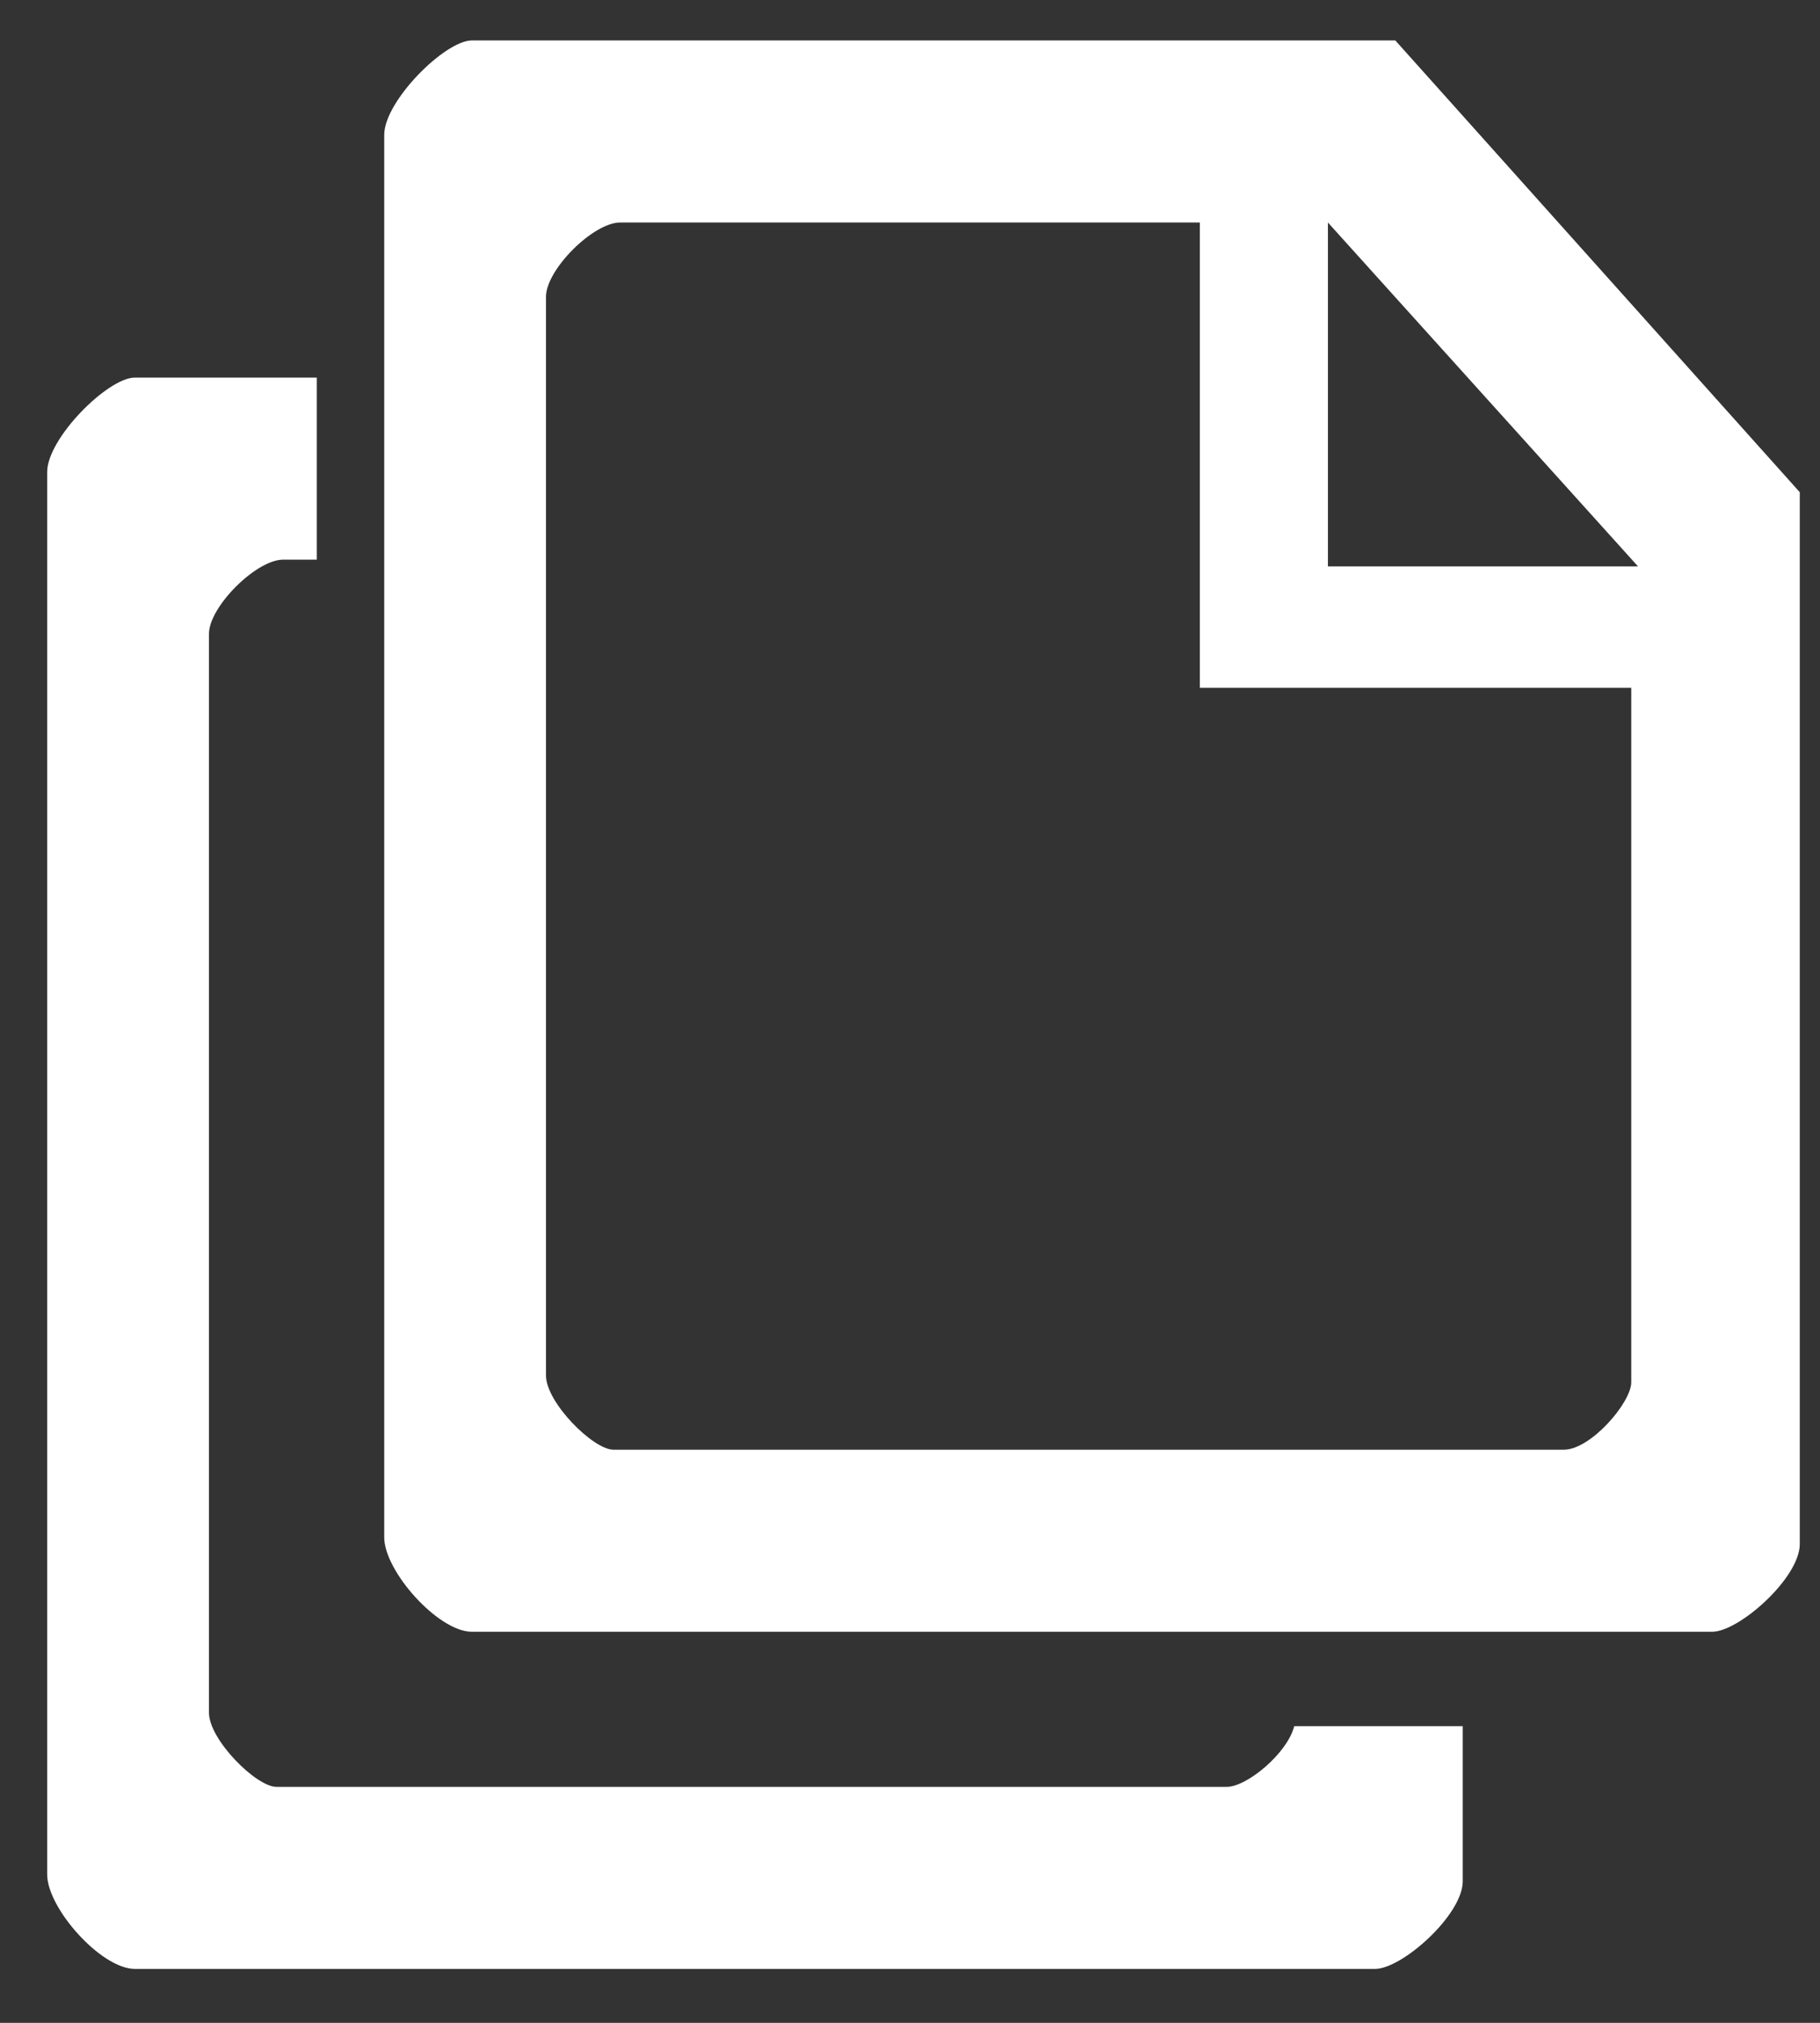 <?xml version="1.0" ?><!DOCTYPE svg  PUBLIC '-//W3C//DTD SVG 1.1//EN'  'http://www.w3.org/Graphics/SVG/1.1/DTD/svg11.dtd'><svg enable-background="new -0.7 -0.6 27 30" height="30px" version="1.1" viewBox="-0.7 -0.6 27 30" width="27px" xml:space="preserve" xmlns="http://www.w3.org/2000/svg" xmlns:xlink="http://www.w3.org/1999/xlink"><rect x="-0.7" y="-0.6" width="27" height="30" fill="#333333" stroke="none"/><defs/><path clip-rule="evenodd" d="M24.7,23.6H6.3c-0.5,0-1.3-0.9-1.3-1.4V1.4C5,0.9,5.9,0,6.3,0h13.7  L26,6.7v15.6C26,22.8,25.1,23.6,24.7,23.6z M7.4,3.8v16c0,0.4,0.7,1.1,1,1.1h14.1c0.4,0,1-0.7,1-1V9.6h-6.4V2.7H8.5  C8.1,2.7,7.4,3.4,7.4,3.8z M19,2.7L19,2.7l0,5.1h4.6L19,2.7z M2.4,8.8v16c0,0.4,0.7,1.1,1,1.1h14.1c0.3,0,0.9-0.5,1-0.9H21v2.3  c0,0.5-0.9,1.3-1.3,1.3H1.3c-0.5,0-1.3-0.9-1.3-1.4V6.4C0,5.9,0.9,5,1.3,5H4v2.7H3.5C3.1,7.7,2.4,8.4,2.4,8.8z" fill="#fff" fill-rule="evenodd"/></svg>